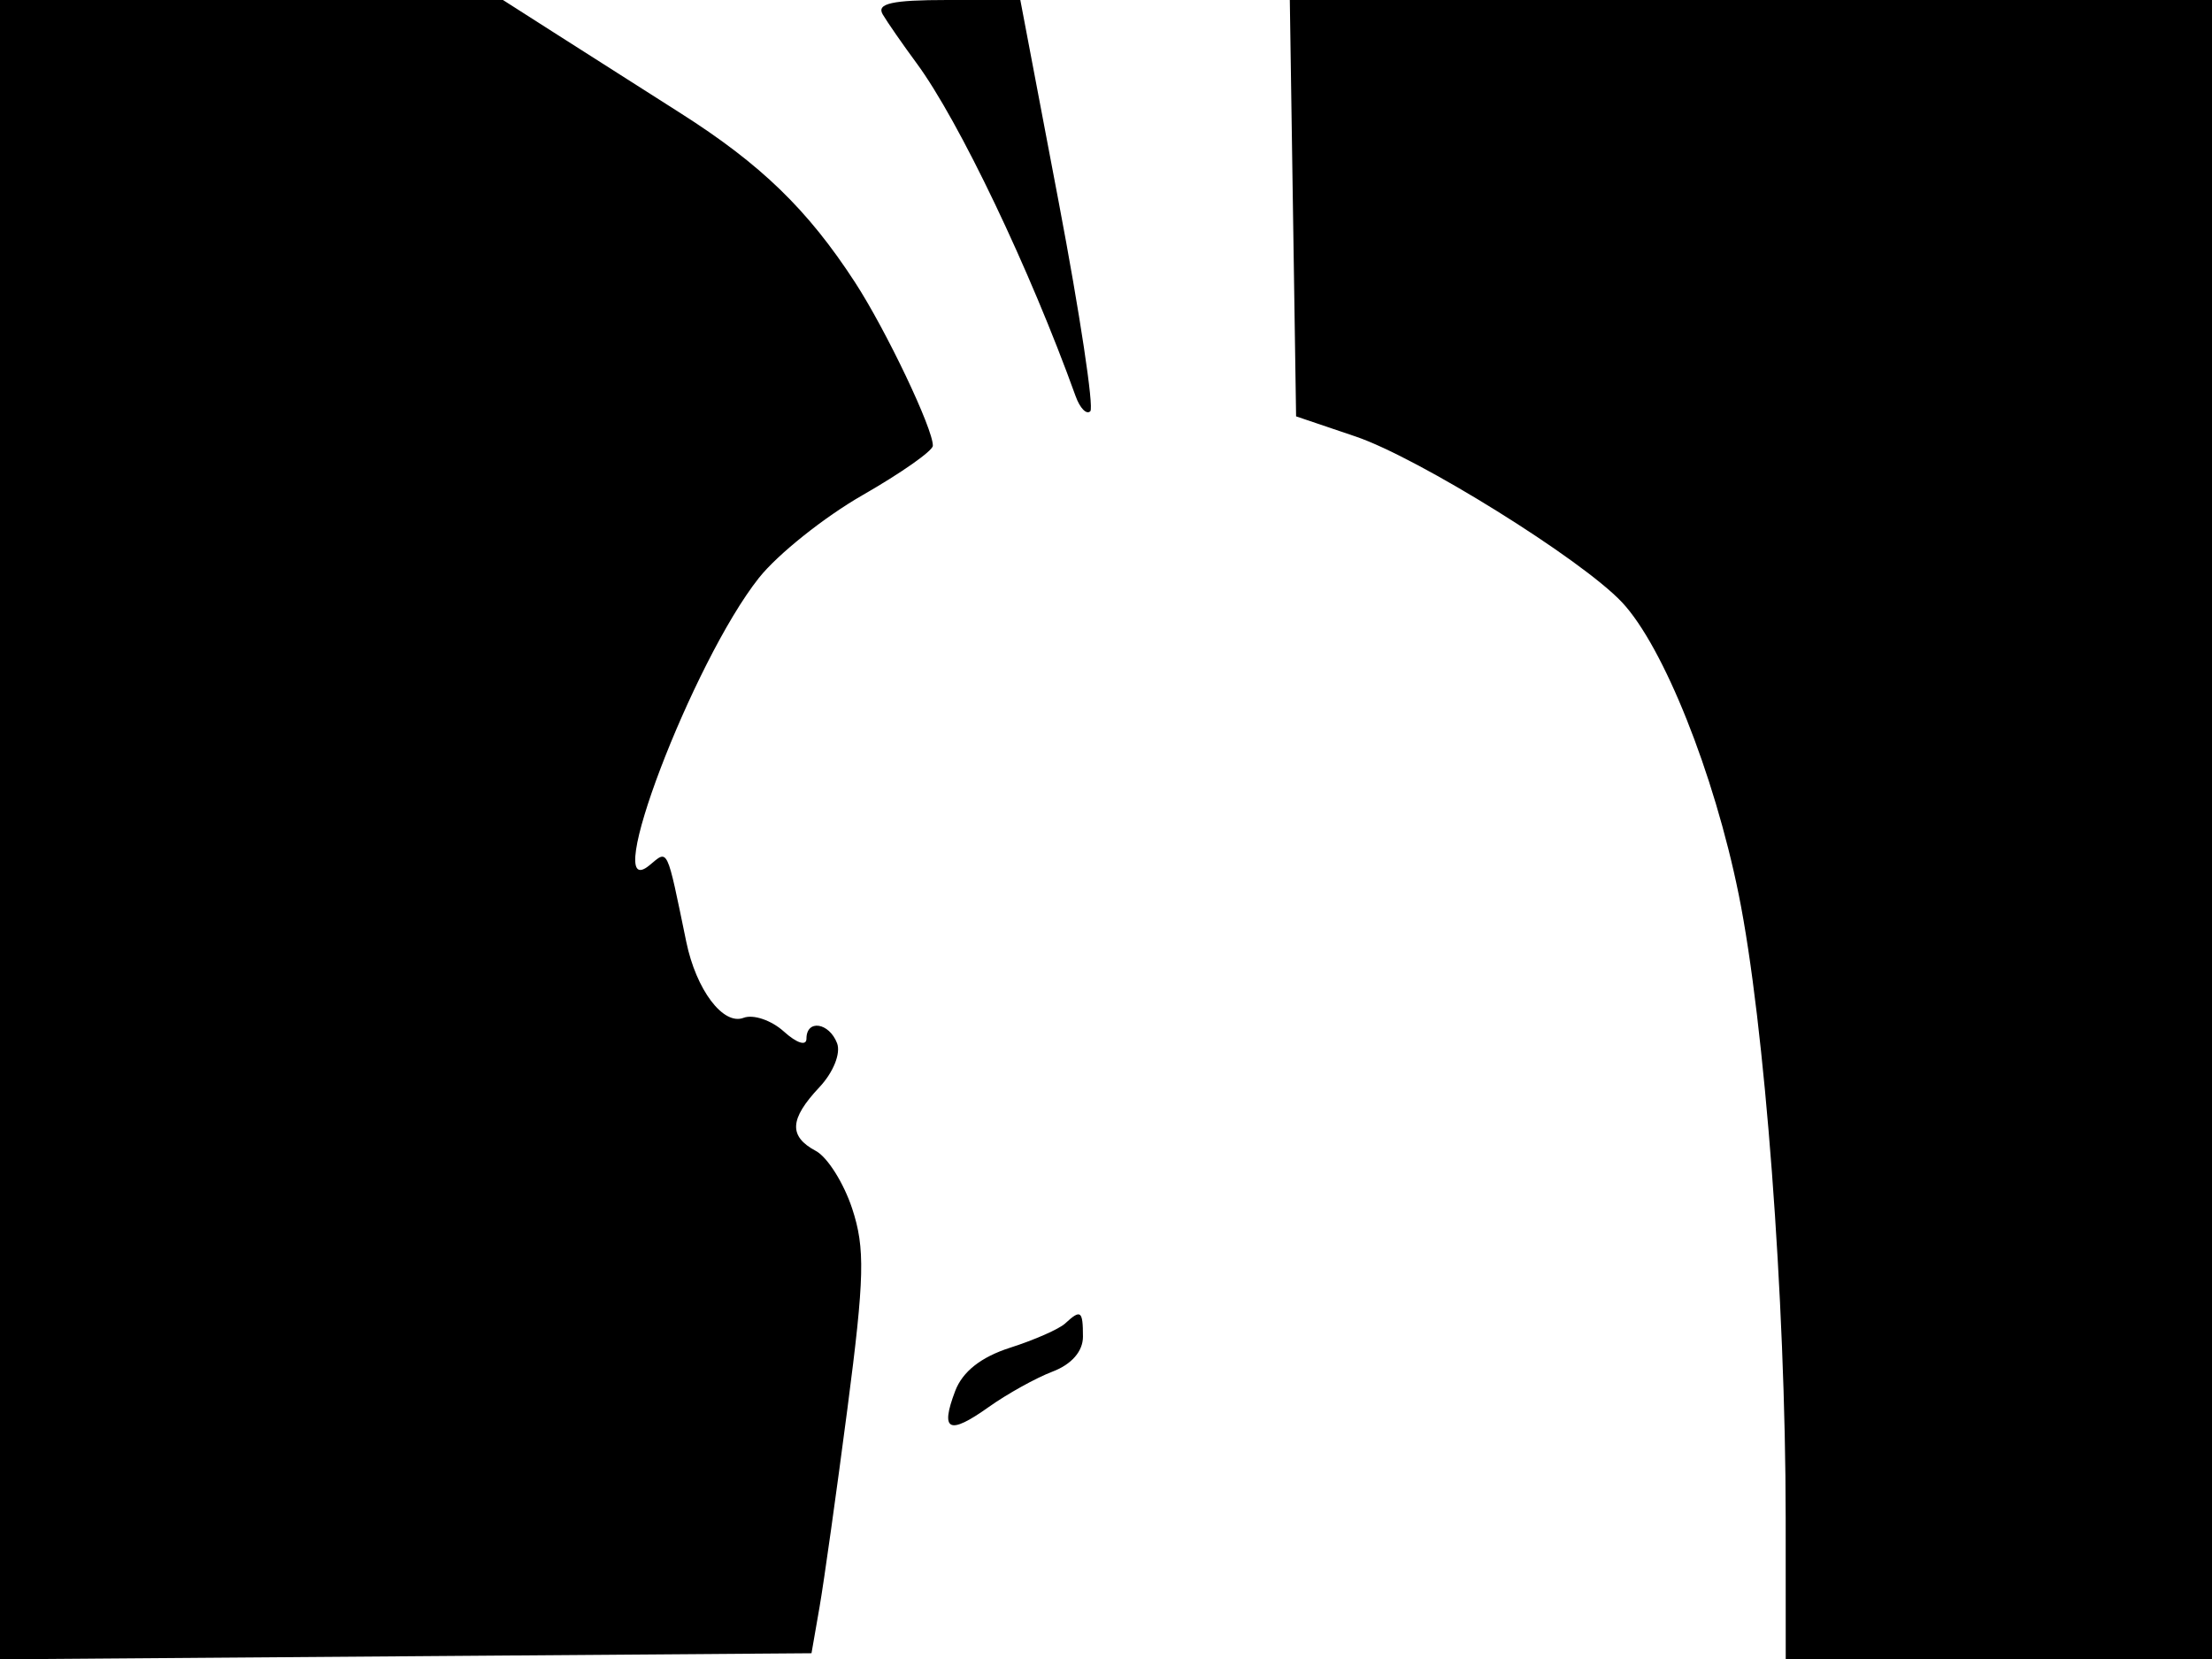 <svg xmlns="http://www.w3.org/2000/svg" width="192" height="144" viewBox="0 0 192 144" version="1.1">
	<path d="M 0 72.013 L 0 144.026 35.219 143.763 L 70.437 143.500 71.134 139.500 C 71.517 137.300, 72.610 129.521, 73.563 122.213 C 75.042 110.871, 75.101 108.336, 73.967 104.901 C 73.237 102.688, 71.821 100.439, 70.820 99.904 C 68.439 98.630, 68.522 97.138, 71.127 94.365 C 72.330 93.084, 72.995 91.429, 72.658 90.551 C 71.966 88.749, 70 88.456, 70 90.155 C 70 90.817, 69.163 90.552, 68.037 89.534 C 66.958 88.557, 65.384 88.023, 64.539 88.347 C 62.771 89.025, 60.428 85.917, 59.568 81.750 C 57.843 73.397, 58.011 73.746, 56.378 75.101 C 52.010 78.726, 60.116 57.429, 65.869 50.166 C 67.489 48.120, 71.543 44.883, 74.878 42.973 C 78.212 41.063, 80.954 39.138, 80.970 38.695 C 81.022 37.286, 76.908 28.645, 74.211 24.500 C 70.101 18.181, 66.053 14.262, 59.027 9.796 C 55.437 7.514, 50.510 4.377, 48.079 2.824 L 43.657 0 21.829 0 L 0 0 0 72.013 M 76.620 1.250 C 77.026 1.938, 78.354 3.850, 79.570 5.500 C 83.233 10.469, 89.404 23.393, 93.365 34.393 C 93.740 35.434, 94.313 36.020, 94.638 35.695 C 94.964 35.370, 93.730 27.205, 91.897 17.552 L 88.563 0 82.223 0 C 77.423 0, 76.061 0.304, 76.620 1.250 M 112.227 18.070 L 112.500 36.140 117.663 37.887 C 123.130 39.737, 137.289 48.548, 140.791 52.280 C 144.385 56.110, 148.778 67.105, 150.912 77.609 C 153.177 88.758, 154.991 112.805, 154.996 131.750 L 155 144 173.500 144 L 192 144 192 72 L 192 0 151.977 0 L 111.955 0 112.227 18.070 M 92.450 114.879 C 91.927 115.363, 89.785 116.307, 87.688 116.977 C 85.156 117.787, 83.552 119.049, 82.910 120.737 C 81.587 124.217, 82.362 124.590, 85.812 122.134 C 87.422 120.988, 89.923 119.600, 91.369 119.050 C 93.015 118.424, 94 117.291, 94 116.025 C 94 113.758, 93.812 113.619, 92.450 114.879" stroke="none" fill="black" fill-rule="evenodd"/>
</svg>
